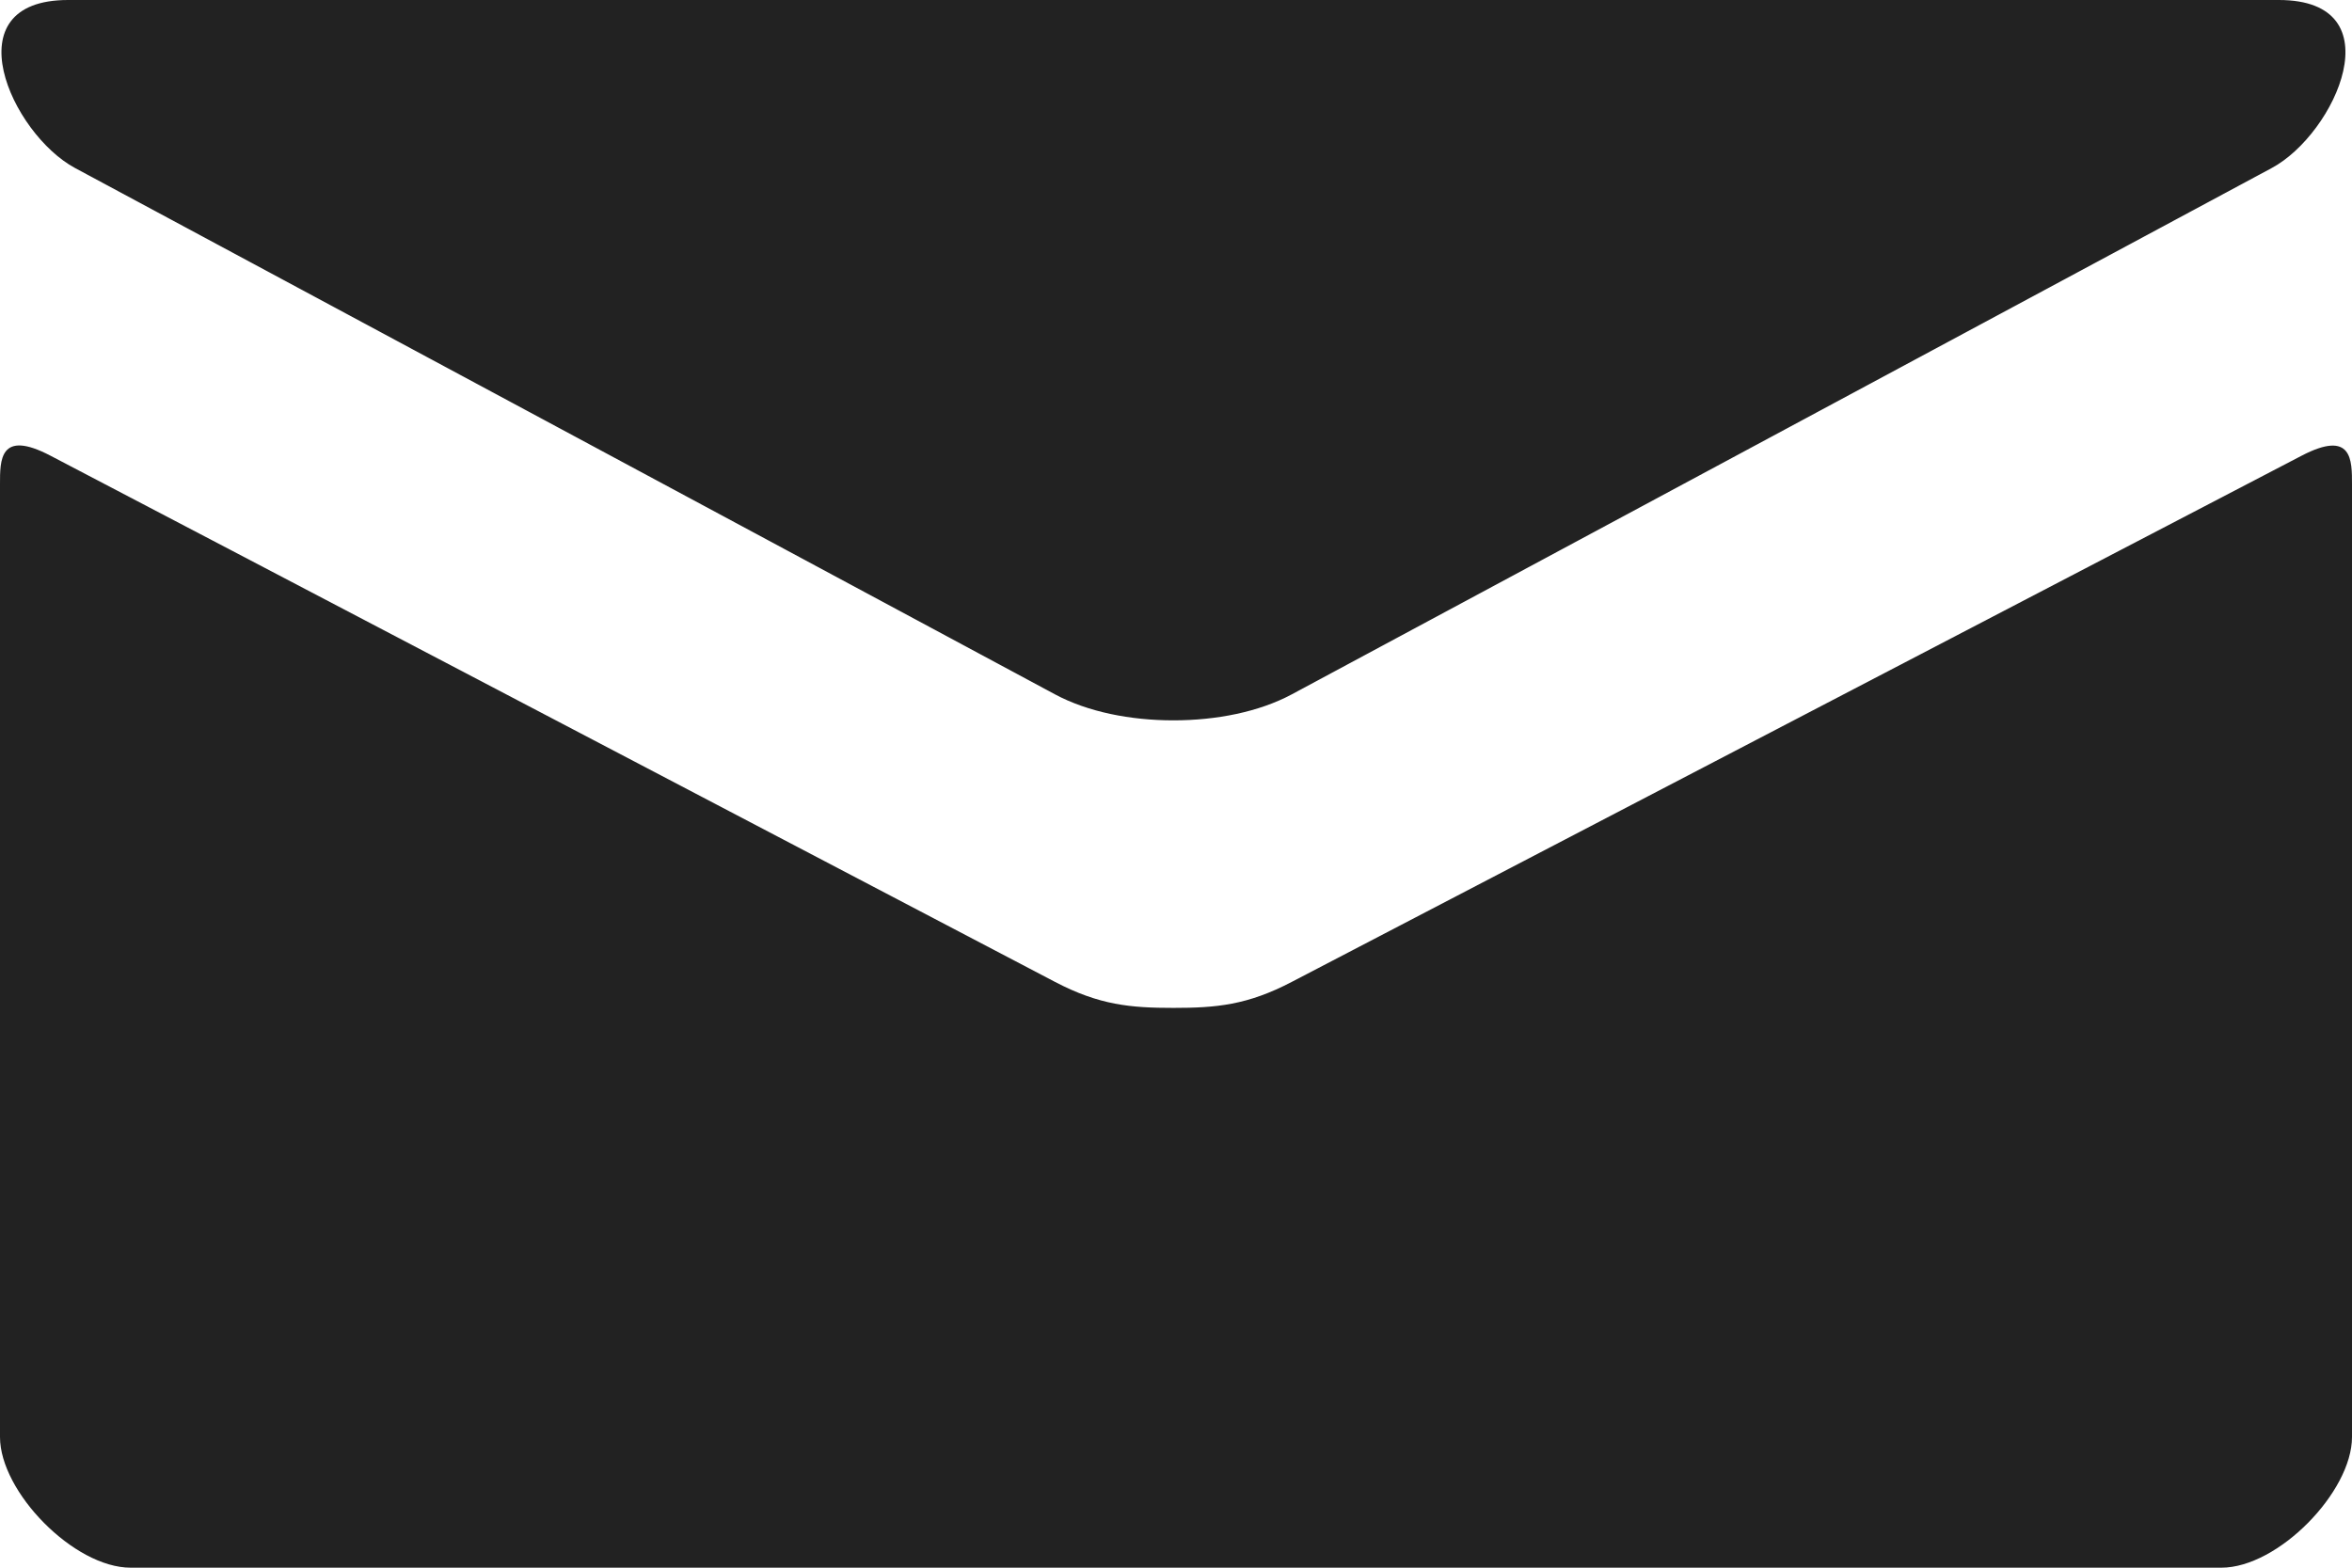 <?xml version="1.0" encoding="UTF-8" standalone="no"?>
<svg width="18px" height="12px" viewBox="0 0 18 12" version="1.1" xmlns="http://www.w3.org/2000/svg" xmlns:xlink="http://www.w3.org/1999/xlink">
    <defs></defs>
    <g id="Page-1" stroke="none" stroke-width="1" fill="none" fill-rule="evenodd">
        <g id="icon-mail" fill="#222222">
            <path d="M0.574,1.286 C1.062,1.548 7.822,5.18 8.074,5.315 C8.326,5.45 8.652,5.514 8.98,5.514 C9.308,5.514 9.634,5.45 9.886,5.315 C10.138,5.18 16.898,1.548 17.386,1.286 C17.875,1.023 18.337,0 17.44,0 L0.521,0 C-0.376,0 0.086,1.023 0.574,1.286 L0.574,1.286 Z M17.613,3.489 C17.058,3.778 10.226,7.338 9.886,7.516 C9.546,7.694 9.308,7.715 8.98,7.715 C8.652,7.715 8.414,7.694 8.074,7.516 C7.734,7.338 0.941,3.777 0.386,3.488 C-0.004,3.284 8.20365468e-07,3.523 8.20365468e-07,3.707 L8.20365468e-07,11 C8.20365468e-07,11.42 0.566,12 1,12 L17,12 C17.434,12 18,11.42 18,11 L18,3.708 C18,3.524 18.004,3.285 17.613,3.489 L17.613,3.489 Z" id="Shape"></path>
        </g>
    </g>
</svg>
